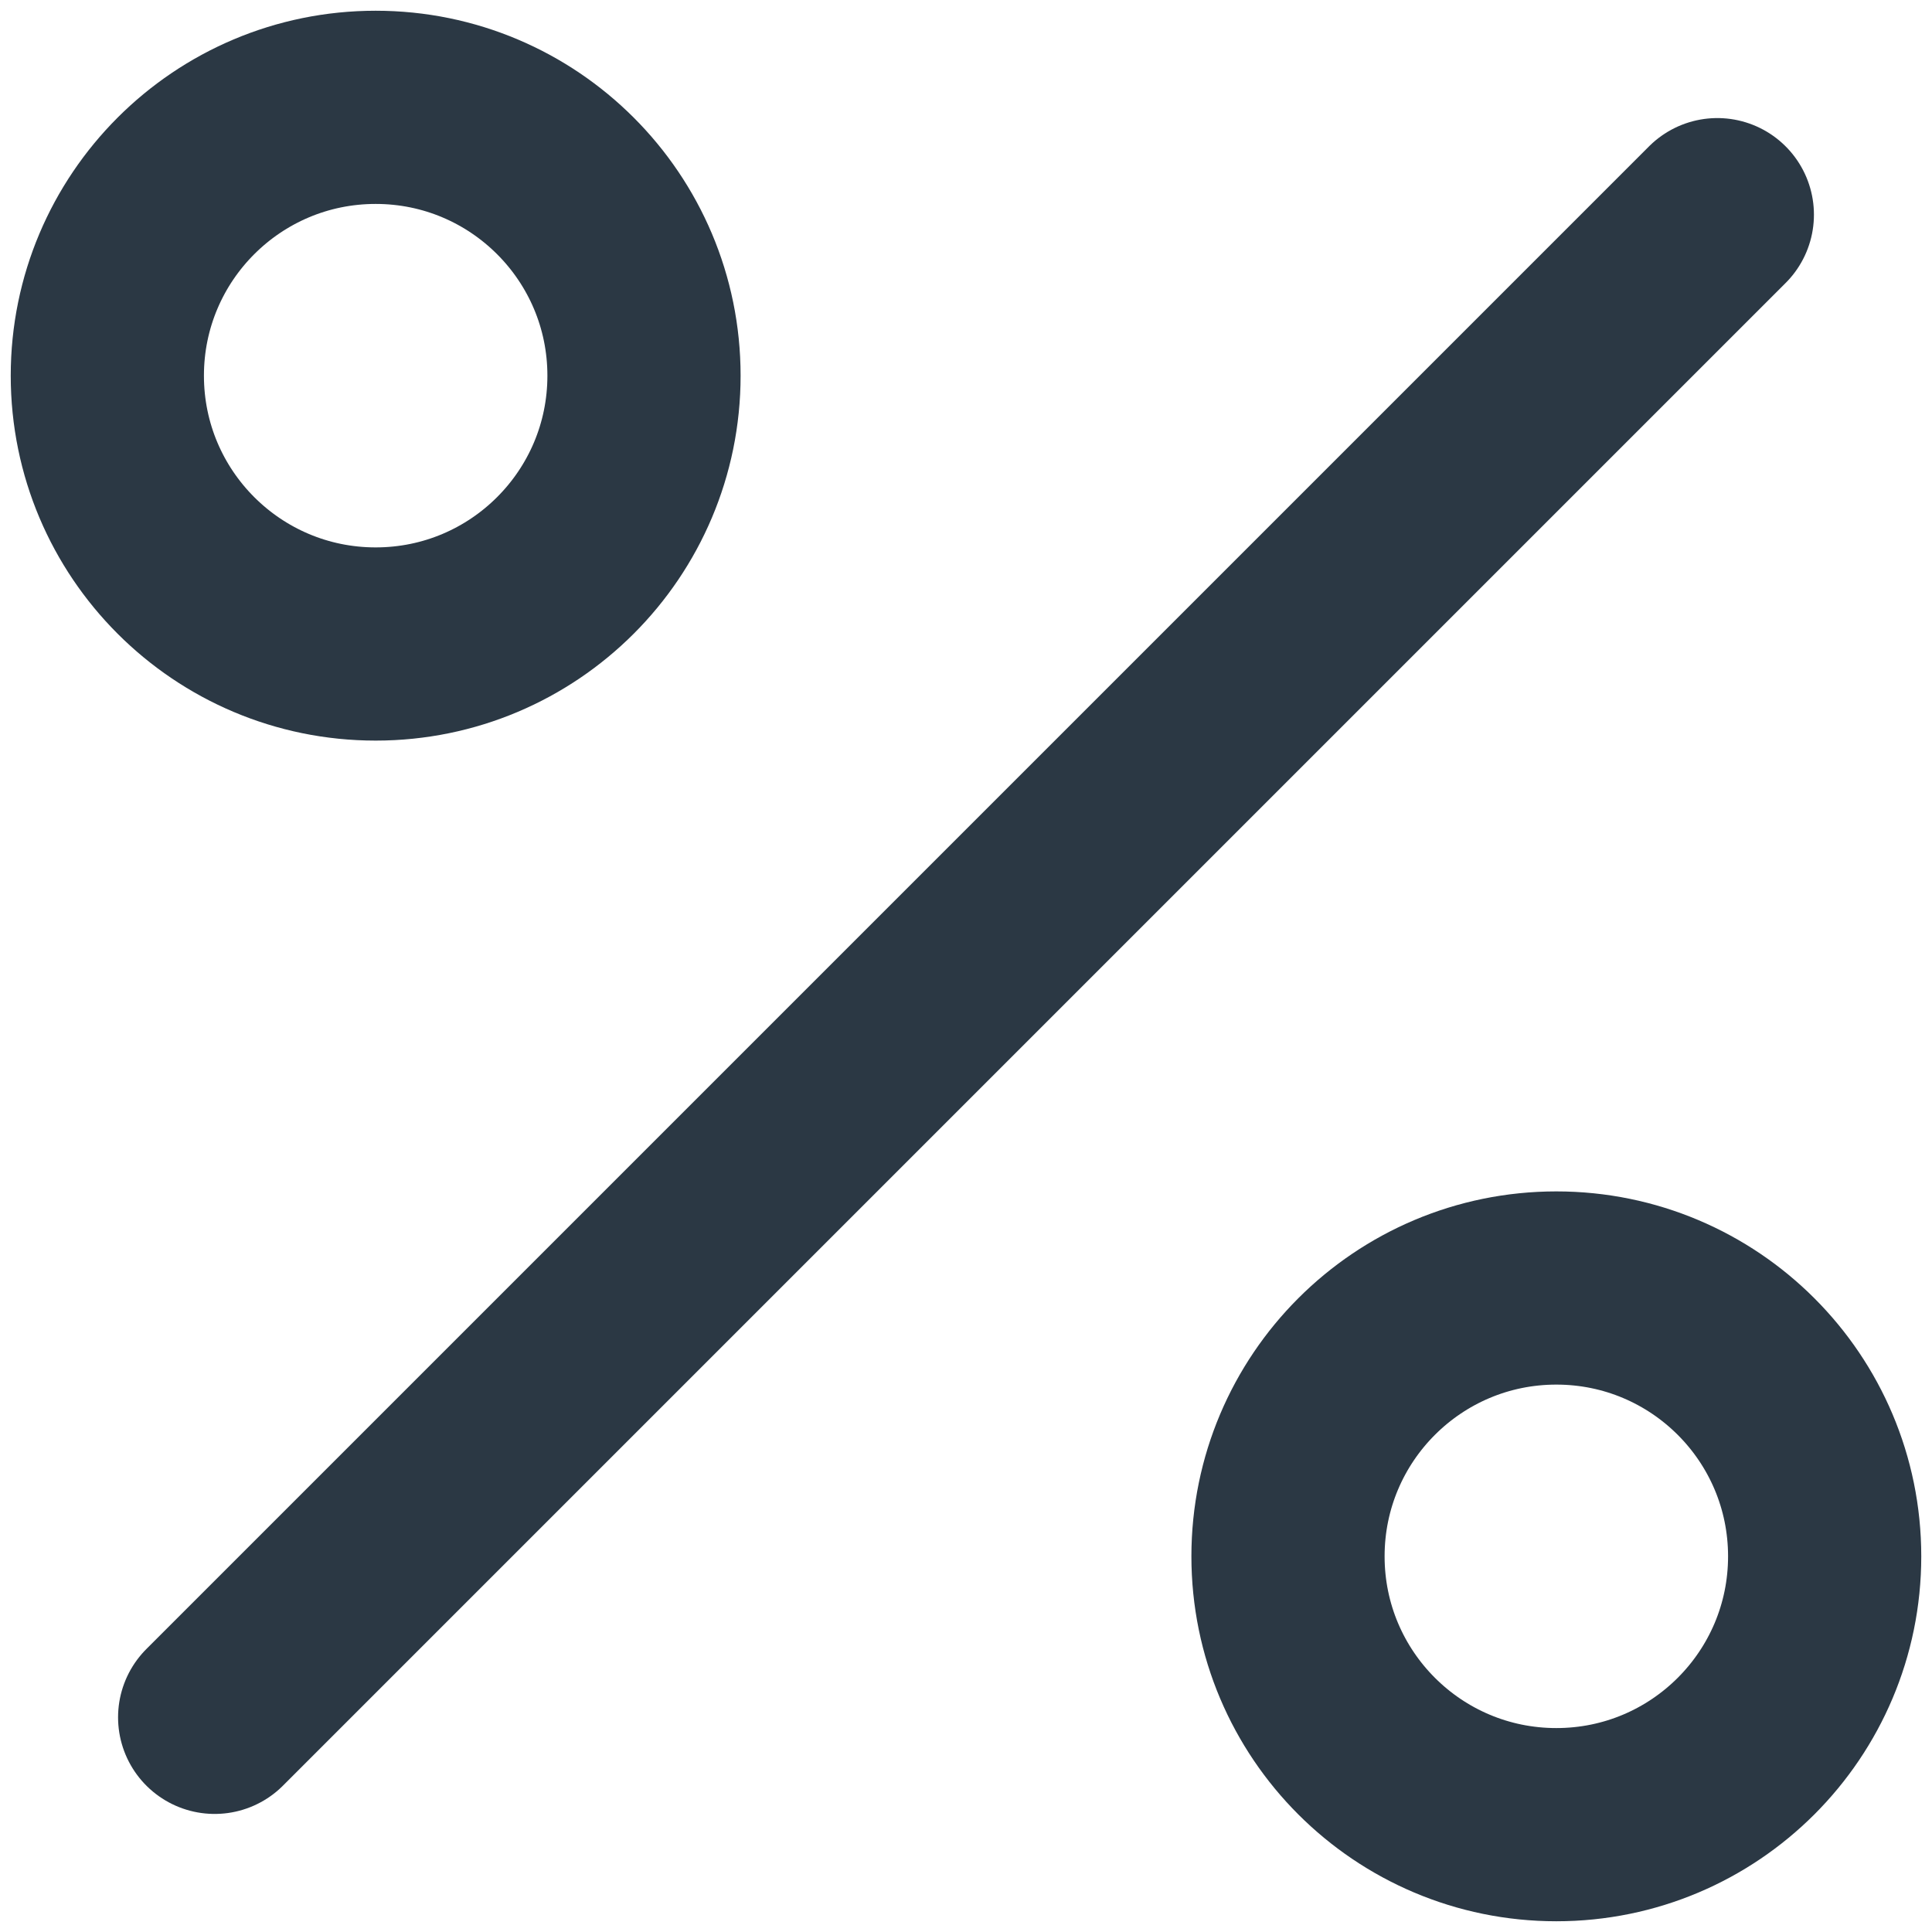 <svg xmlns="http://www.w3.org/2000/svg" width="18" height="18" viewBox="0 0 18 18" fill="none">
    <path d="M16 2L2 16" stroke="#2B3844" stroke-width="1.8" stroke-linecap="round" stroke-linejoin="round"/>
    <path d="M3.5 6C4.881 6 6 4.881 6 3.5C6 2.119 4.881 1 3.5 1C2.119 1 1 2.119 1 3.5C1 4.881 2.119 6 3.5 6Z" stroke="#2B3844" stroke-width="1.8" stroke-linecap="round" stroke-linejoin="round"/>
    <path d="M14.5 17C15.881 17 17 15.881 17 14.5C17 13.119 15.881 12 14.5 12C13.119 12 12 13.119 12 14.5C12 15.881 13.119 17 14.5 17Z" stroke="#2B3844" stroke-width="1.8" stroke-linecap="round" stroke-linejoin="round"/>
</svg>